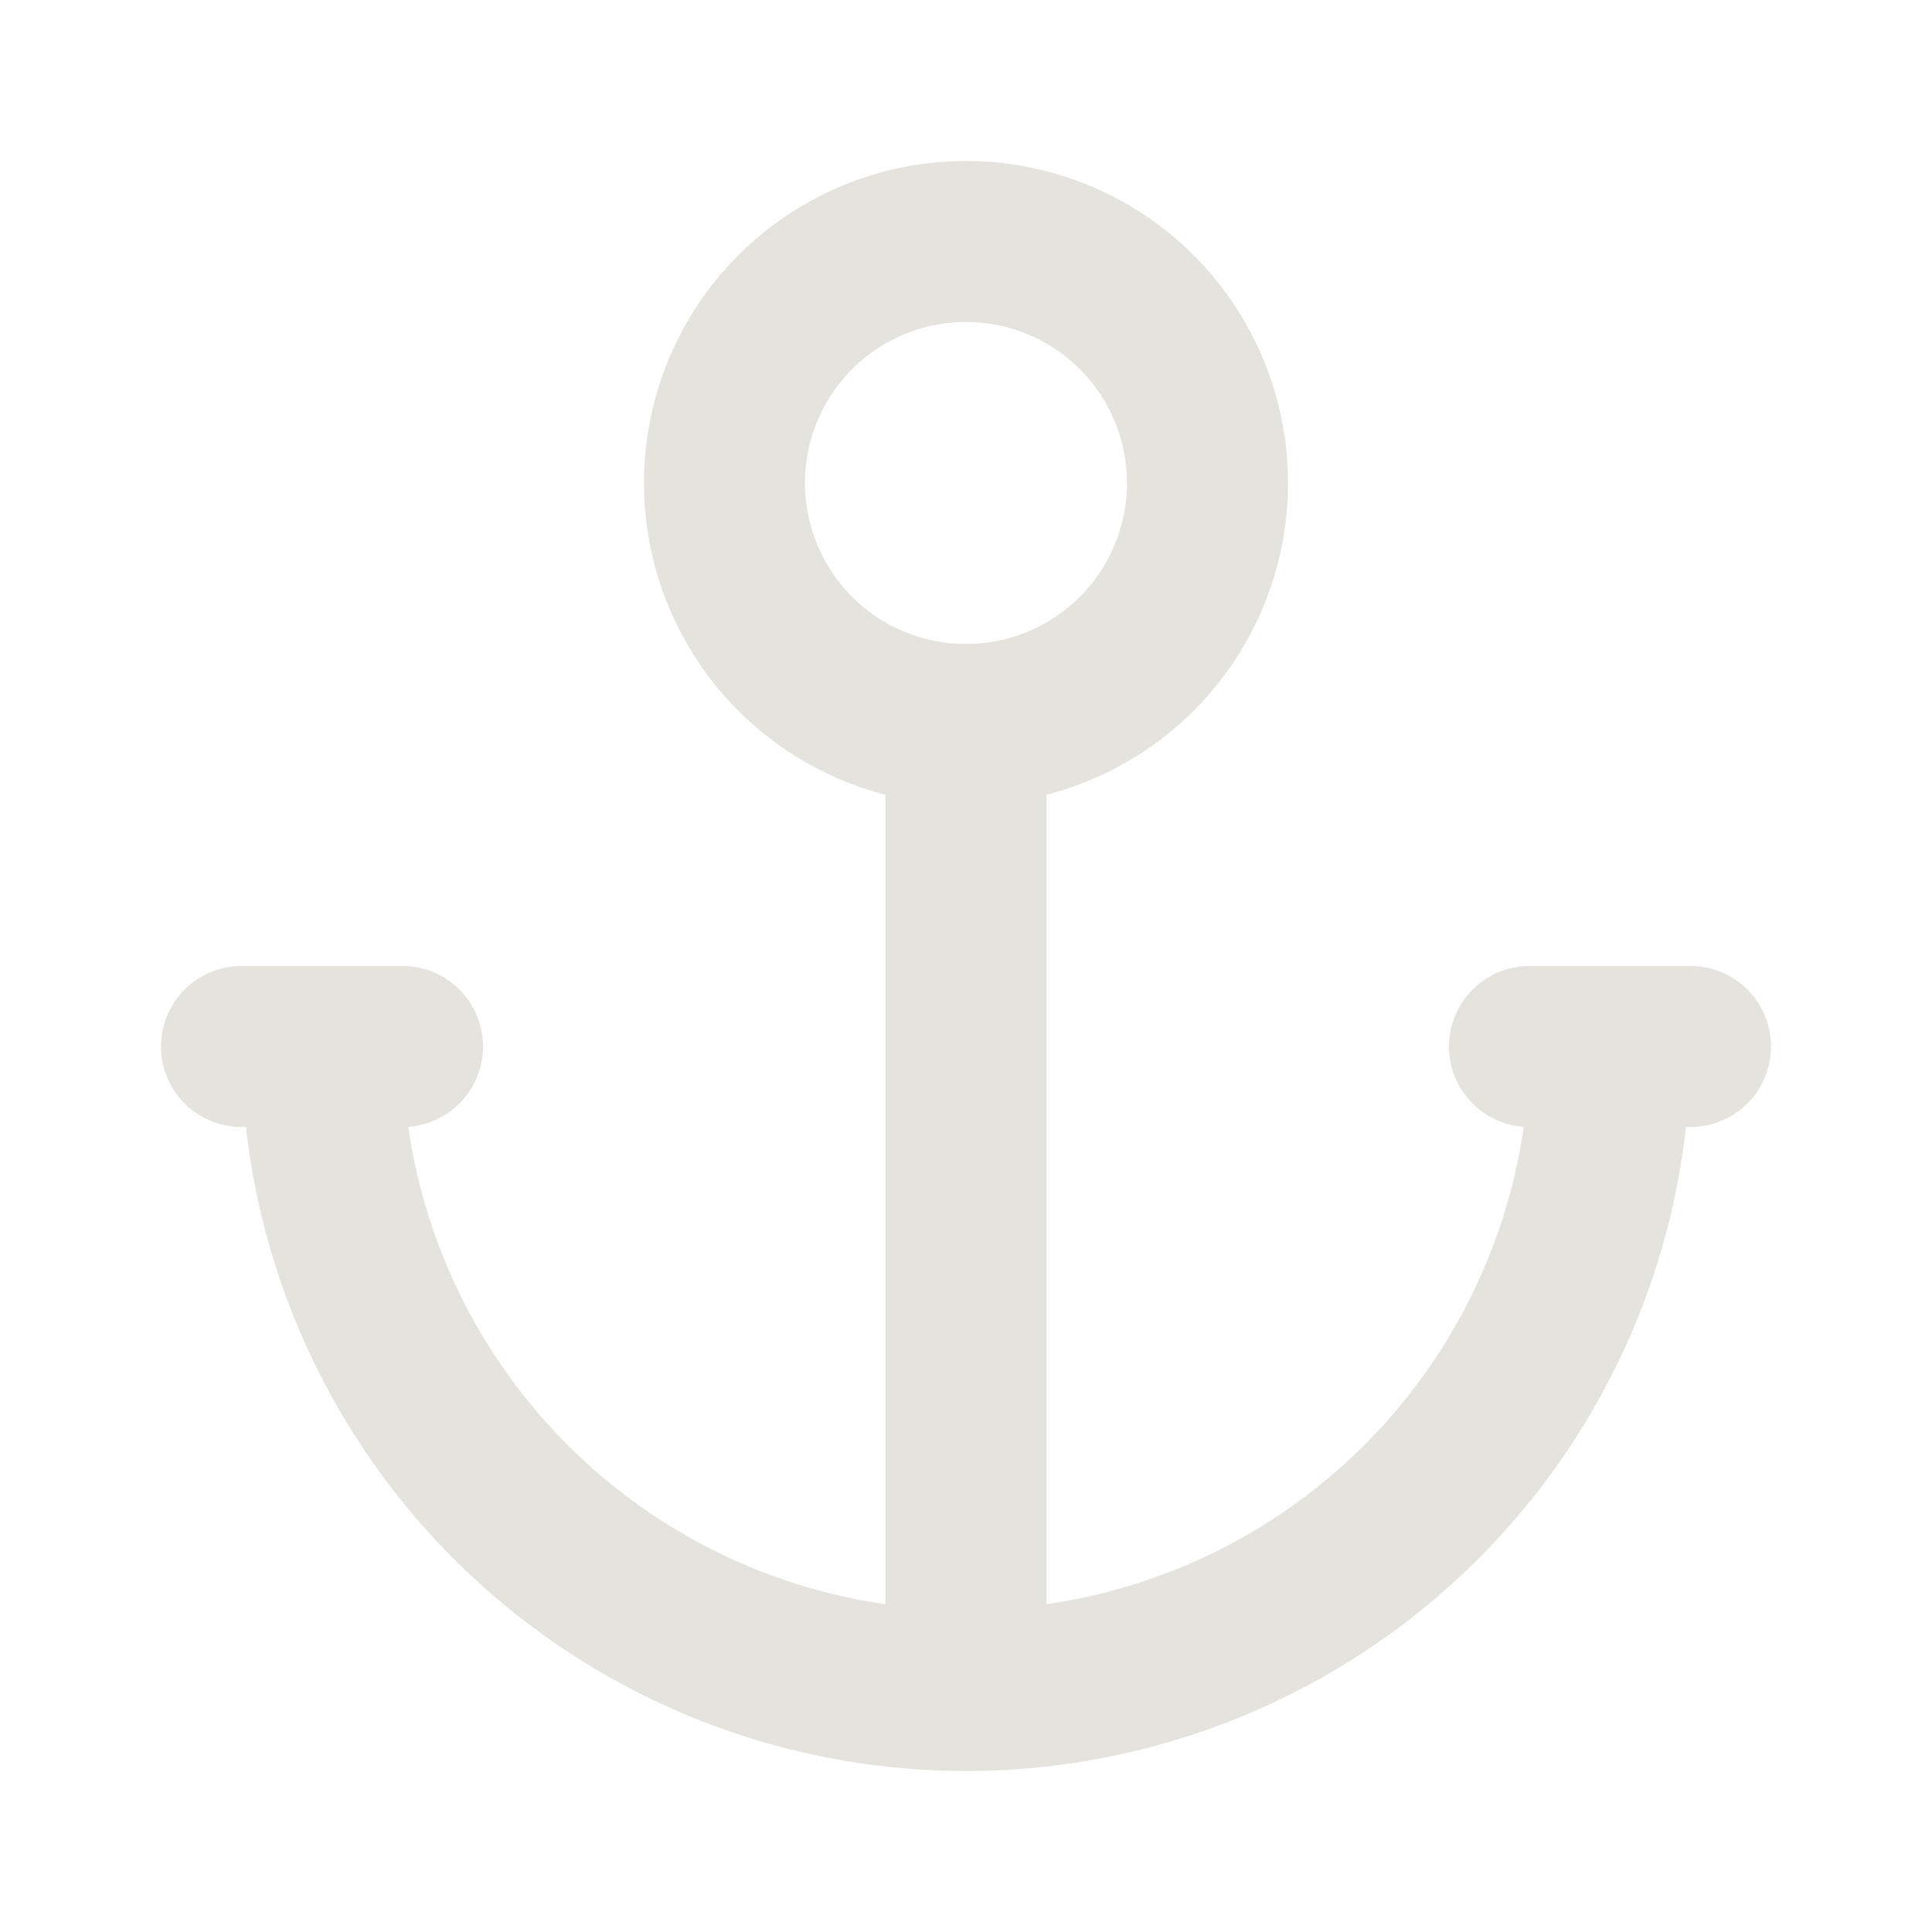 <svg xmlns="http://www.w3.org/2000/svg" width="12" height="12" viewBox="0 0 24 24" stroke-width="2" stroke="#e4e3dd" fill="none" stroke-linecap="round" stroke-linejoin="round">
  <path stroke="none" d="M0 0h24v24H0z" fill="none"/>
  <path d="M12 9v12m-8 -8a8 8 0 0 0 16 0m1 0h-2m-14 0h-2" />
  <path d="M12 6m-3 0a3 3 0 1 0 6 0a3 3 0 1 0 -6 0" />
</svg>